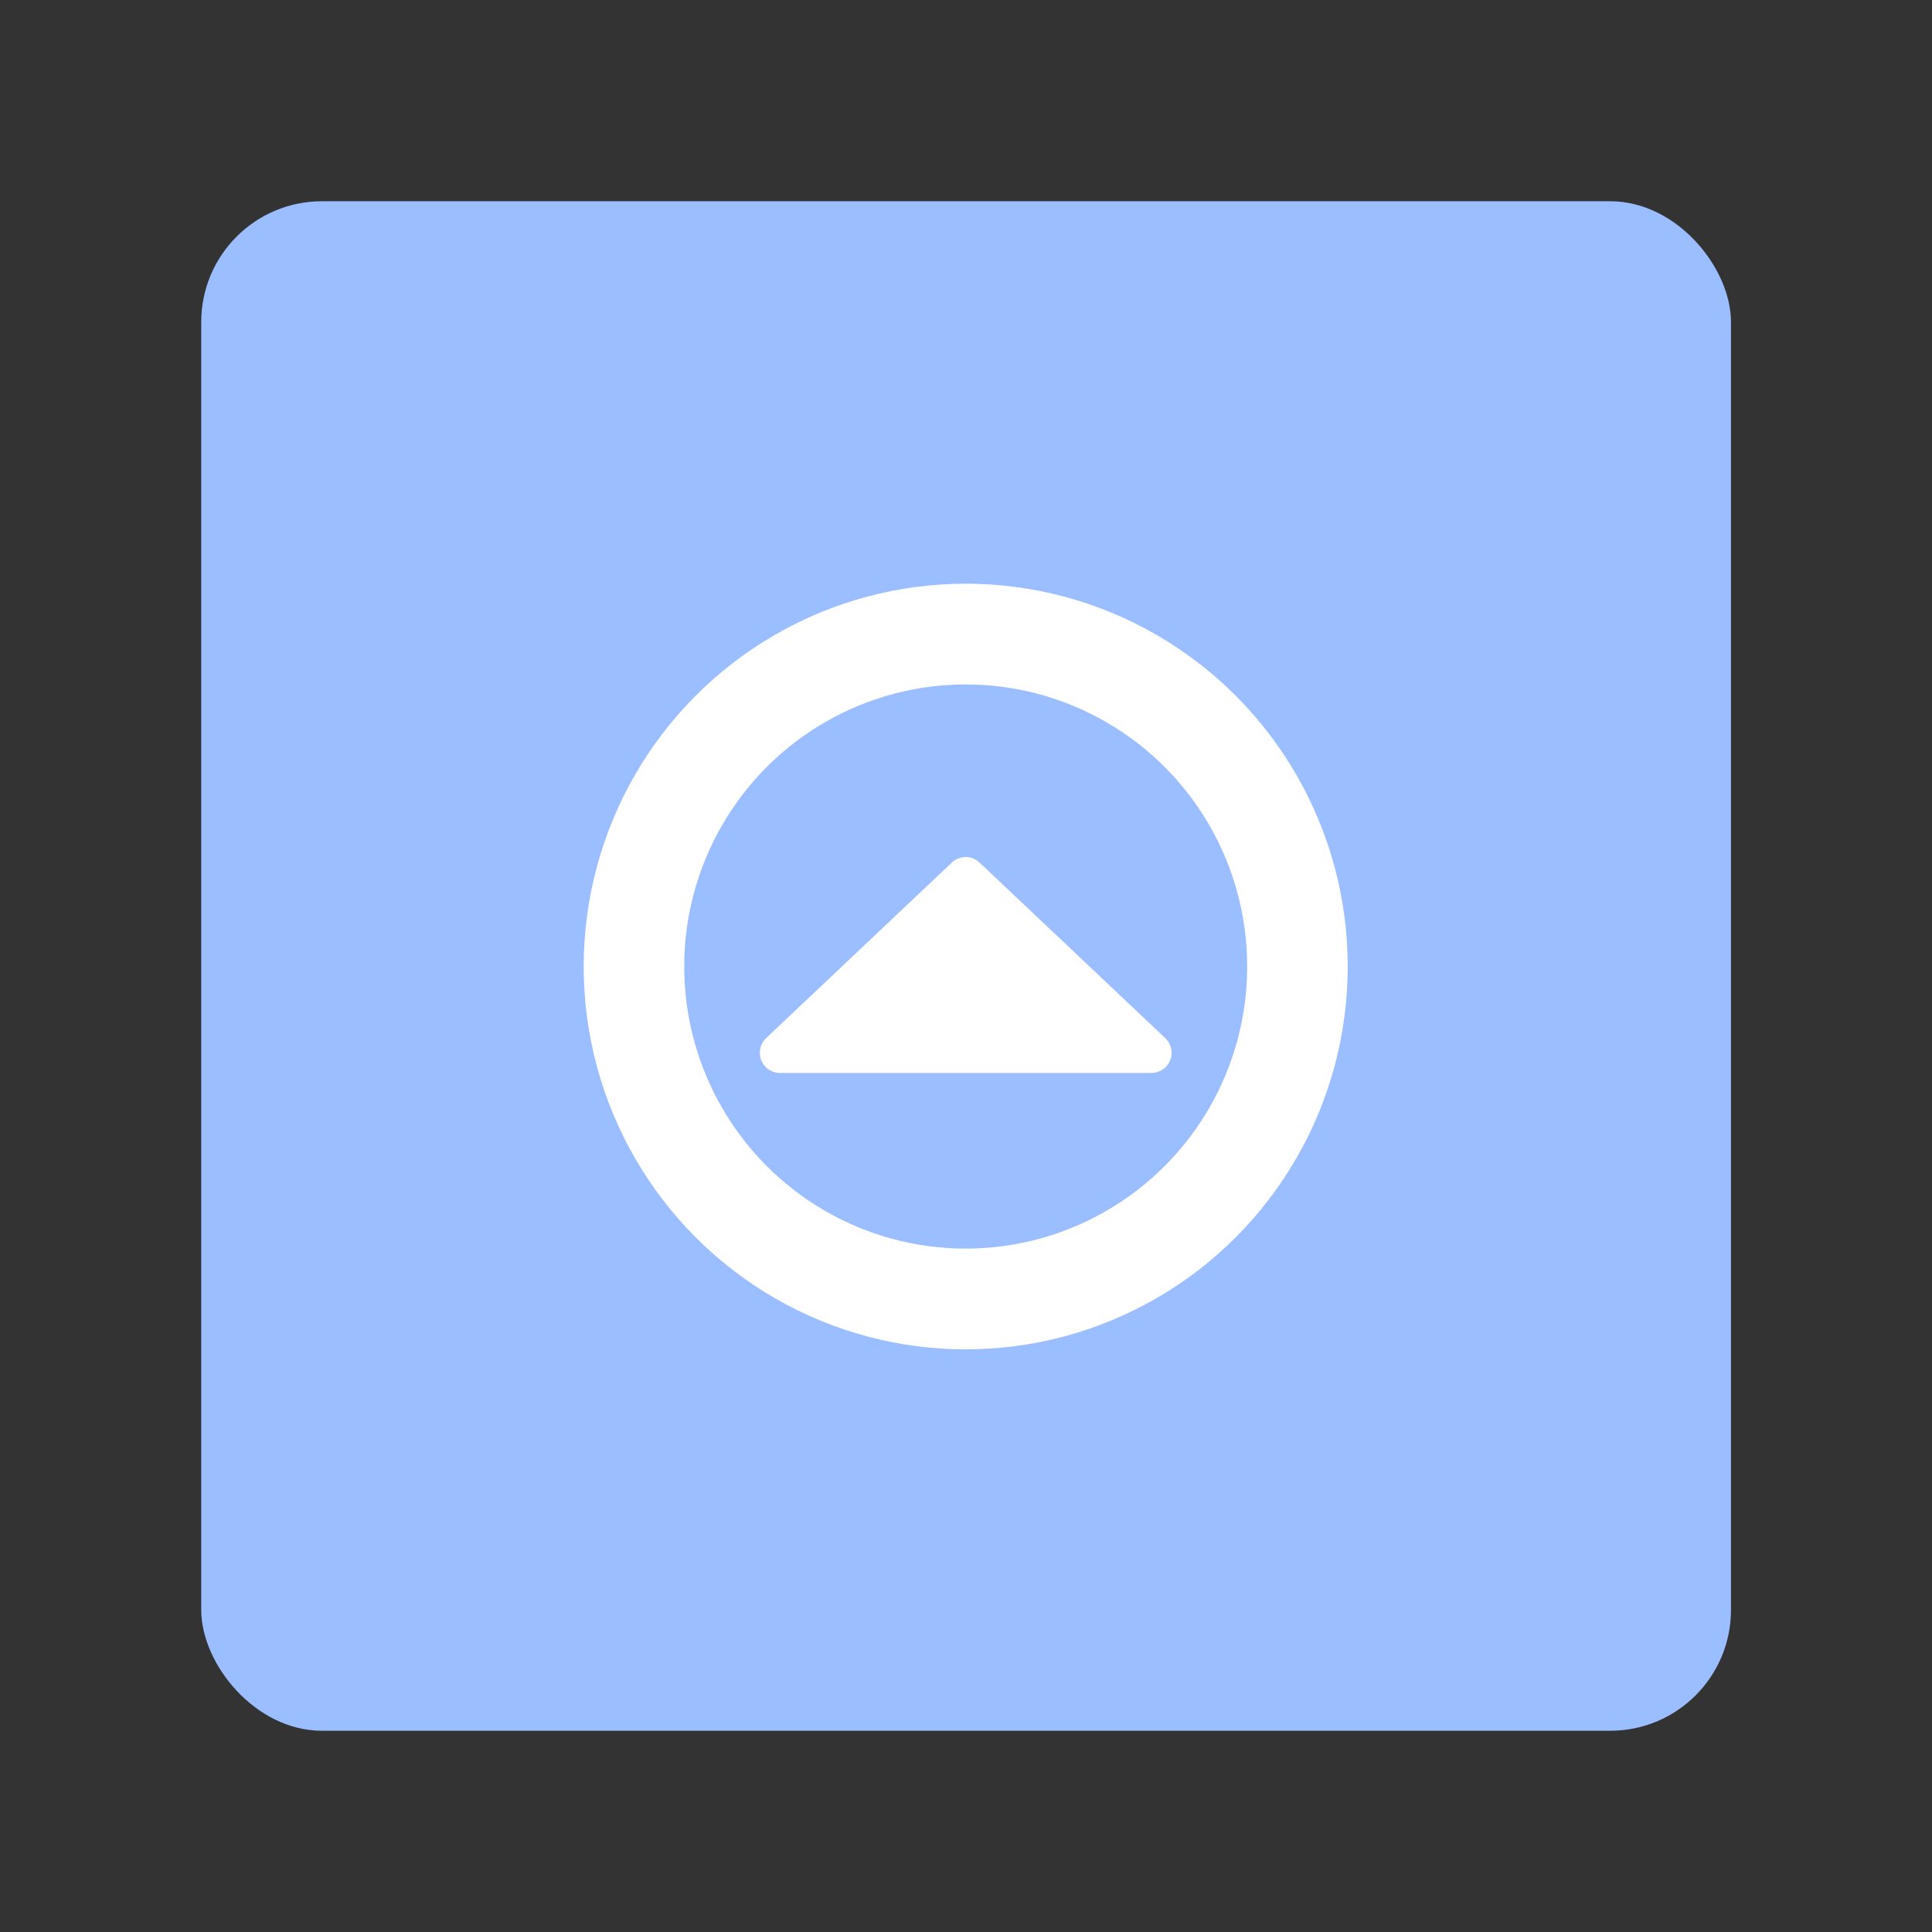 <?xml version="1.0" encoding="UTF-8" standalone="no"?>
<!-- Created with Inkscape (http://www.inkscape.org/) -->

<svg
   width="192"
   height="192"
   viewBox="0 0 192 192"
   version="1.1"
   id="svg1"
   xml:space="preserve"
   inkscape:version="1.3 (0e150ed6c4, 2023-07-21)"
   sodipodi:docname="nextpush.svg"
   inkscape:export-filename="nextpush.png"
   inkscape:export-xdpi="96"
   inkscape:export-ydpi="96"
   xmlns:inkscape="http://www.inkscape.org/namespaces/inkscape"
   xmlns:sodipodi="http://sodipodi.sourceforge.net/DTD/sodipodi-0.dtd"
   xmlns="http://www.w3.org/2000/svg"
   xmlns:svg="http://www.w3.org/2000/svg"><rect x="0" y="0" width="192" height="192" fill="#333333" stroke="none"/><sodipodi:namedview
     id="namedview1"
     pagecolor="#ffffff"
     bordercolor="#999999"
     borderopacity="1"
     inkscape:showpageshadow="2"
     inkscape:pageopacity="0"
     inkscape:pagecheckerboard="true"
     inkscape:deskcolor="#d1d1d1"
     inkscape:document-units="px"
     showgrid="true"
     inkscape:zoom="1.4856771"
     inkscape:cx="134.9553"
     inkscape:cy="42.741454"
     inkscape:window-width="2287"
     inkscape:window-height="1370"
     inkscape:window-x="1137"
     inkscape:window-y="0"
     inkscape:window-maximized="0"
     inkscape:current-layer="svg1"
     showguides="true"
     guidecolor="#45577e"
     guideopacity="0.639"><inkscape:grid
       id="grid1"
       units="px"
       originx="0"
       originy="0"
       spacingx="8"
       spacingy="8"
       empcolor="#0099e5"
       empopacity="0.4"
       color="#0099e5"
       opacity="0.251"
       empspacing="8"
       dotted="true"
       gridanglex="30"
       gridanglez="30"
       visible="true" /><sodipodi:guide
       position="56,136"
       orientation="0,-1"
       id="guide1"
       inkscape:locked="false" /><sodipodi:guide
       position="56,121.996"
       orientation="1,0"
       id="guide2"
       inkscape:locked="false" /><sodipodi:guide
       position="36.875,56"
       orientation="0,-1"
       id="guide3"
       inkscape:locked="false" /><sodipodi:guide
       position="136,80"
       orientation="1,0"
       id="guide4"
       inkscape:locked="false" /><sodipodi:guide
       position="80.61,132.5"
       orientation="0,-1"
       id="guide5"
       inkscape:locked="false" /><sodipodi:guide
       position="67.043,59.5"
       orientation="0,-1"
       id="guide6"
       inkscape:locked="false" /><sodipodi:guide
       position="59.5,75.039"
       orientation="1,0"
       id="guide7"
       inkscape:locked="false" /><sodipodi:guide
       position="132.5,59.998"
       orientation="1,0"
       id="guide8"
       inkscape:locked="false" /></sodipodi:namedview><defs
     id="defs1" /><g
     id="g8"
     style="display:inline;opacity:1;mix-blend-mode:normal;stroke-width:1.397"
     transform="matrix(0.716,0,0,0.716,28.978,25.897)"
     inkscape:label="bg"><ellipse
       style="display:none;opacity:1;fill:#9abeff;fill-opacity:1;fill-rule:evenodd;stroke-width:6.984;stroke-linecap:round;stroke-linejoin:round;stroke-miterlimit:1;stroke-dasharray:none;paint-order:markers fill stroke"
       id="path9"
       cx="93.621"
       cy="97.91"
       inkscape:label="circle"
       rx="122.924"
       ry="122.907" /><rect
       style="display:inline;fill:#9abeff;fill-opacity:1;fill-rule:evenodd;stroke-width:1.951;stroke-linecap:round;stroke-linejoin:round;stroke-miterlimit:1;paint-order:markers fill stroke"
       id="rect1-0"
       width="212.324"
       height="212.293"
       x="-12.541"
       y="-8.237"
       rx="16.762"
       ry="16.76"
       inkscape:label="square" /><rect
       style="display:none;opacity:1;mix-blend-mode:normal;fill:#f9de81;fill-opacity:1;fill-rule:evenodd;stroke-width:1.951;stroke-linecap:round;stroke-linejoin:round;stroke-miterlimit:1;paint-order:markers fill stroke"
       id="rect8"
       width="245.849"
       height="178.773"
       x="-29.303"
       y="8.523"
       rx="16.762"
       ry="16.76"
       inkscape:label="h-slab" /><rect
       style="display:none;opacity:1;mix-blend-mode:normal;fill:#f9de81;fill-opacity:1;fill-rule:evenodd;stroke-width:1.951;stroke-linecap:round;stroke-linejoin:round;stroke-miterlimit:1;paint-order:markers fill stroke"
       id="rect9"
       width="178.799"
       height="245.813"
       x="4.222"
       y="-24.997"
       rx="16.762"
       ry="16.76"
       inkscape:label="v-slab" /></g><g
     id="g5"
     inkscape:label="logo"
     transform="matrix(0.472,0,0,0.473,62.325,55.012)"
     style="display:inline;opacity:1;mix-blend-mode:normal;stroke-width:2.116"><circle
       style="font-variation-settings:'wght' 300;display:inline;mix-blend-mode:normal;fill:none;fill-opacity:1;fill-rule:evenodd;stroke:#ffffff;stroke-width:15.152;stroke-linecap:round;stroke-linejoin:round;stroke-miterlimit:1;stroke-dasharray:none;stroke-opacity:1;paint-order:markers fill stroke"
       id="path3"
       cx="80"
       cy="88"
       r="50"
       transform="matrix(1.397,0,0,1.397,-40.478,-36.17)" /><path
       style="font-variation-settings:'wght' 300;display:inline;mix-blend-mode:normal;fill:#ffffff;fill-opacity:1;fill-rule:evenodd;stroke:#ffffff;stroke-width:6.061;stroke-linecap:round;stroke-linejoin:round;stroke-miterlimit:1;stroke-dasharray:none;stroke-opacity:1;paint-order:markers fill stroke"
       d="M 52,100.973 H 108 L 80,74.561 Z"
       id="path4"
       transform="matrix(1.397,0,0,1.397,-40.478,-36.17)" /></g></svg>
